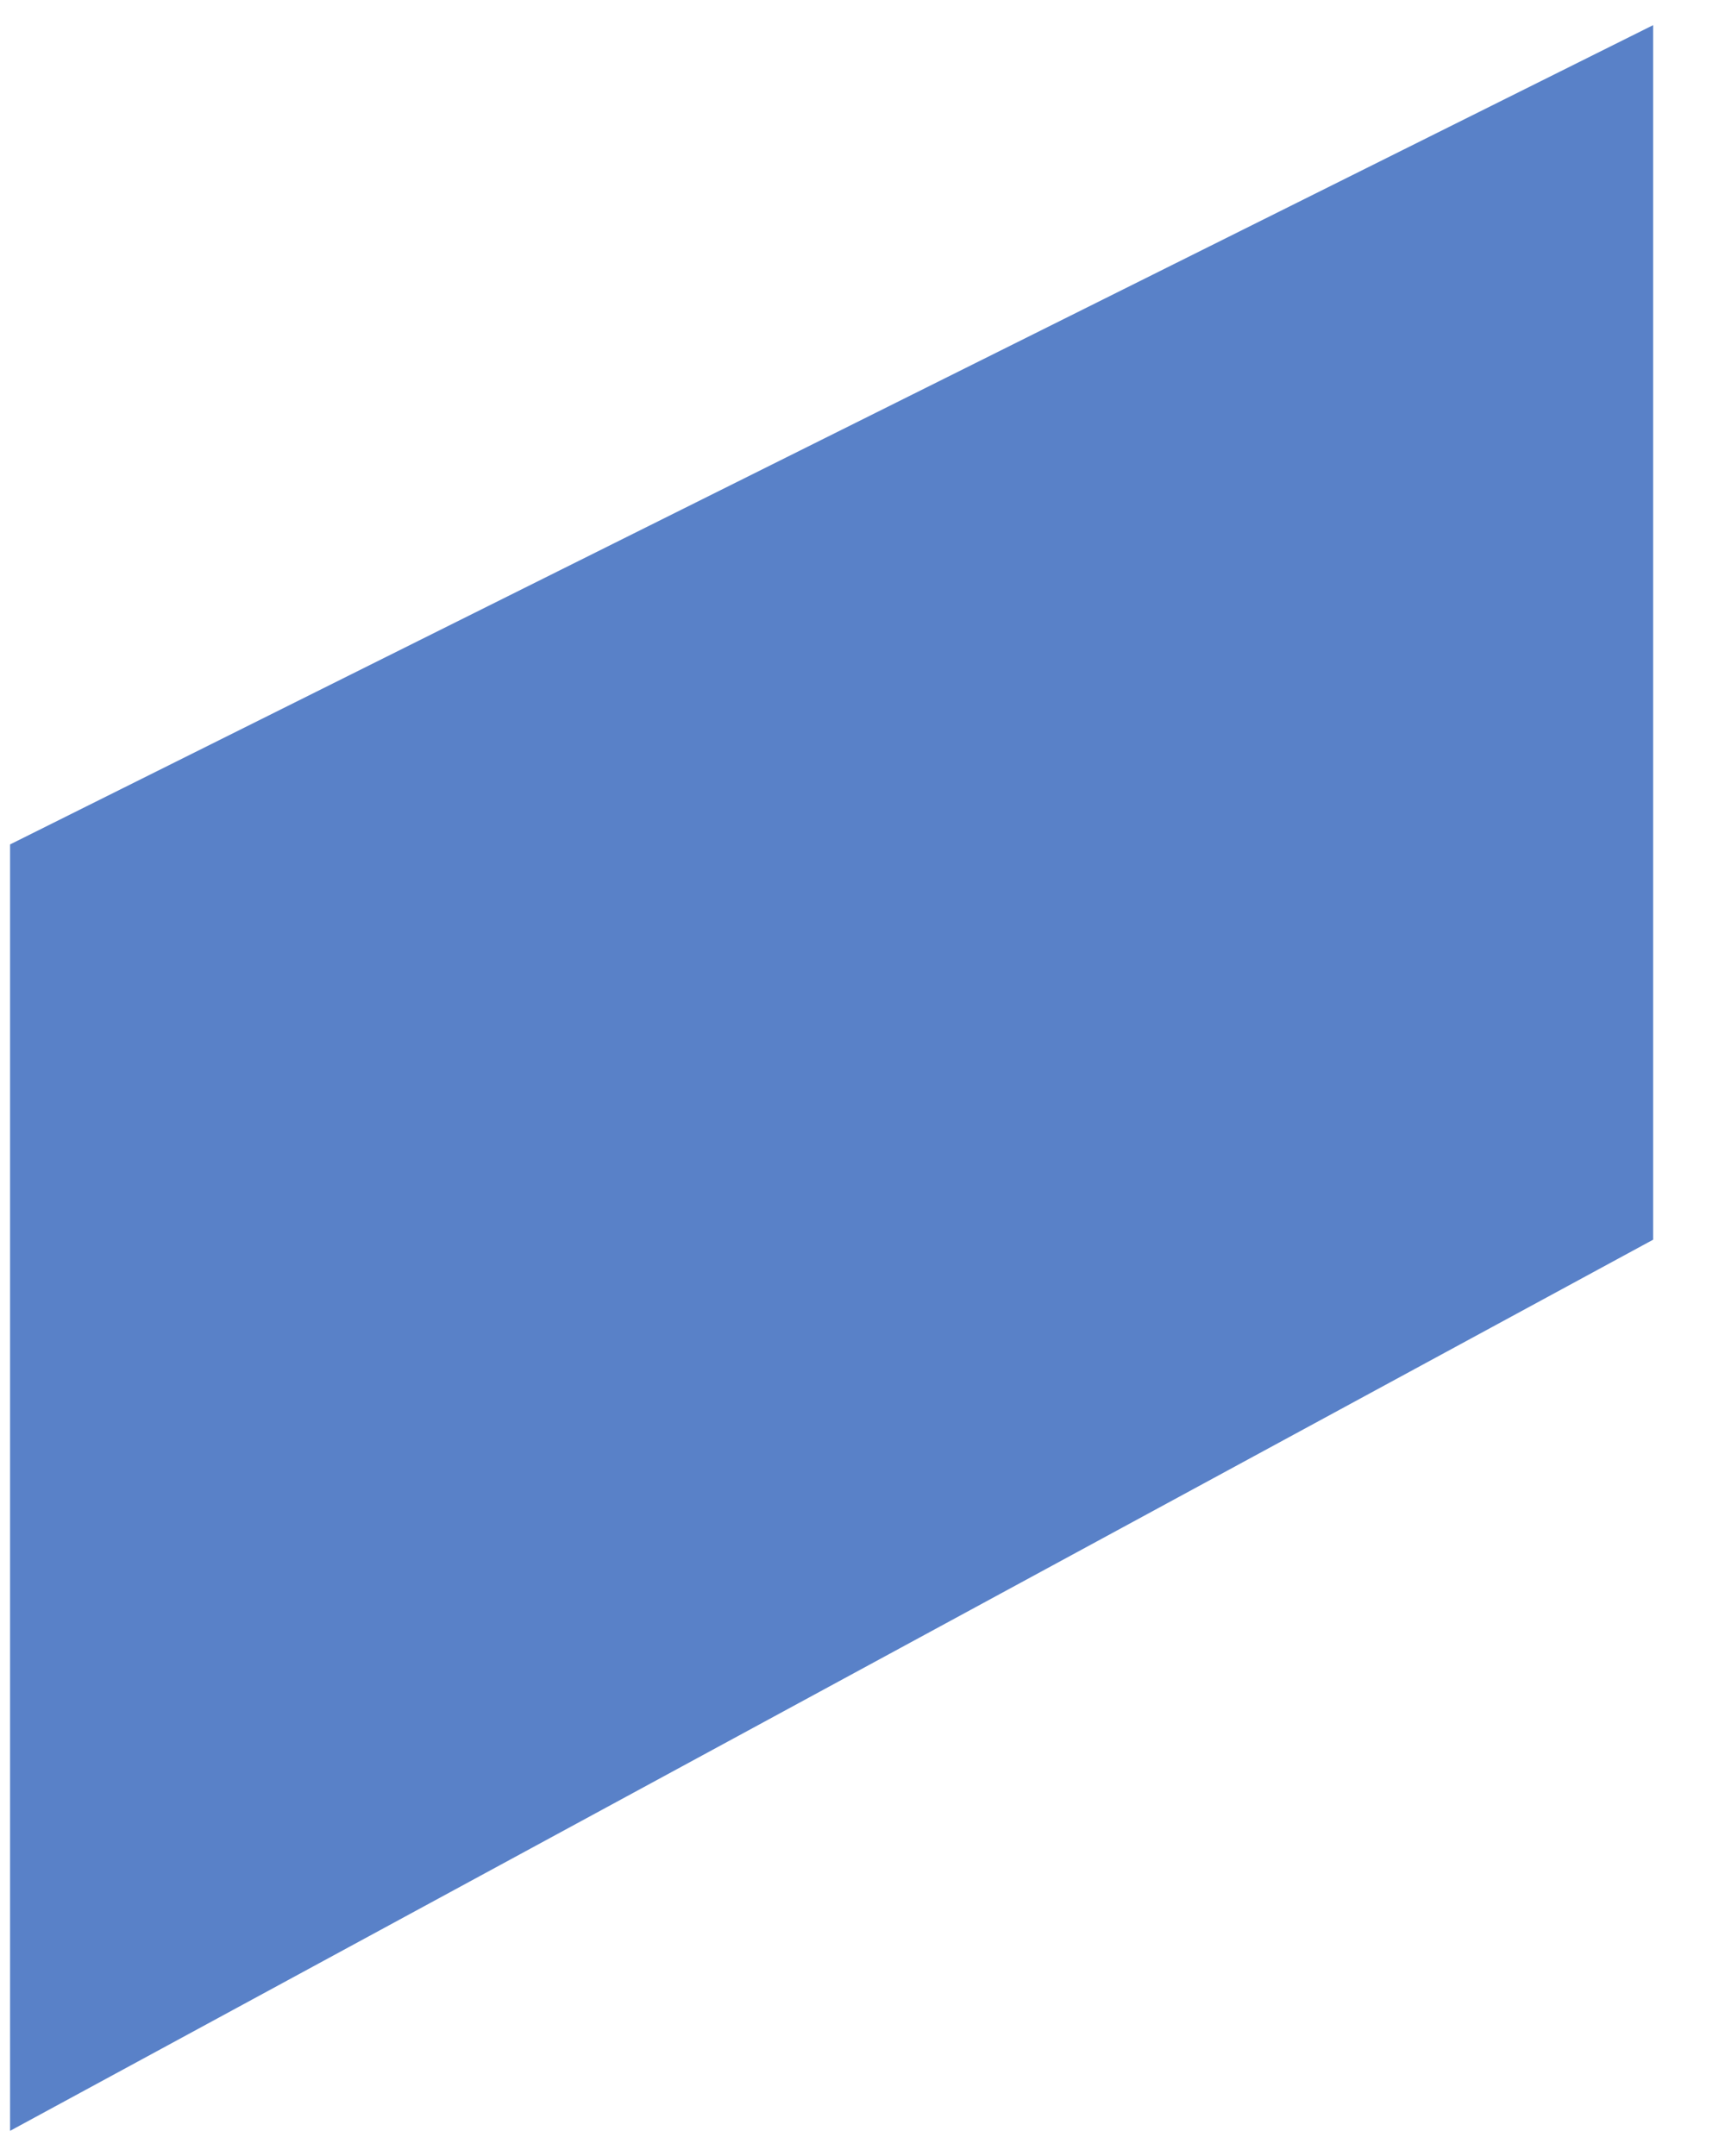 ﻿<?xml version="1.0" encoding="utf-8"?>
<svg version="1.1" xmlns:xlink="http://www.w3.org/1999/xlink" width="24px" height="30px" xmlns="http://www.w3.org/2000/svg">
  <g transform="matrix(1 0 0 1 -189 -16190 )">
    <path d="M 23 0.35  L 23 17.25  L 0.14 29.65  L 0.14 11.75  L 23 0.35  Z " fill-rule="nonzero" fill="#5981c8" stroke="none" transform="matrix(1 0 0 1 189 16190 )" />
  </g>
</svg>